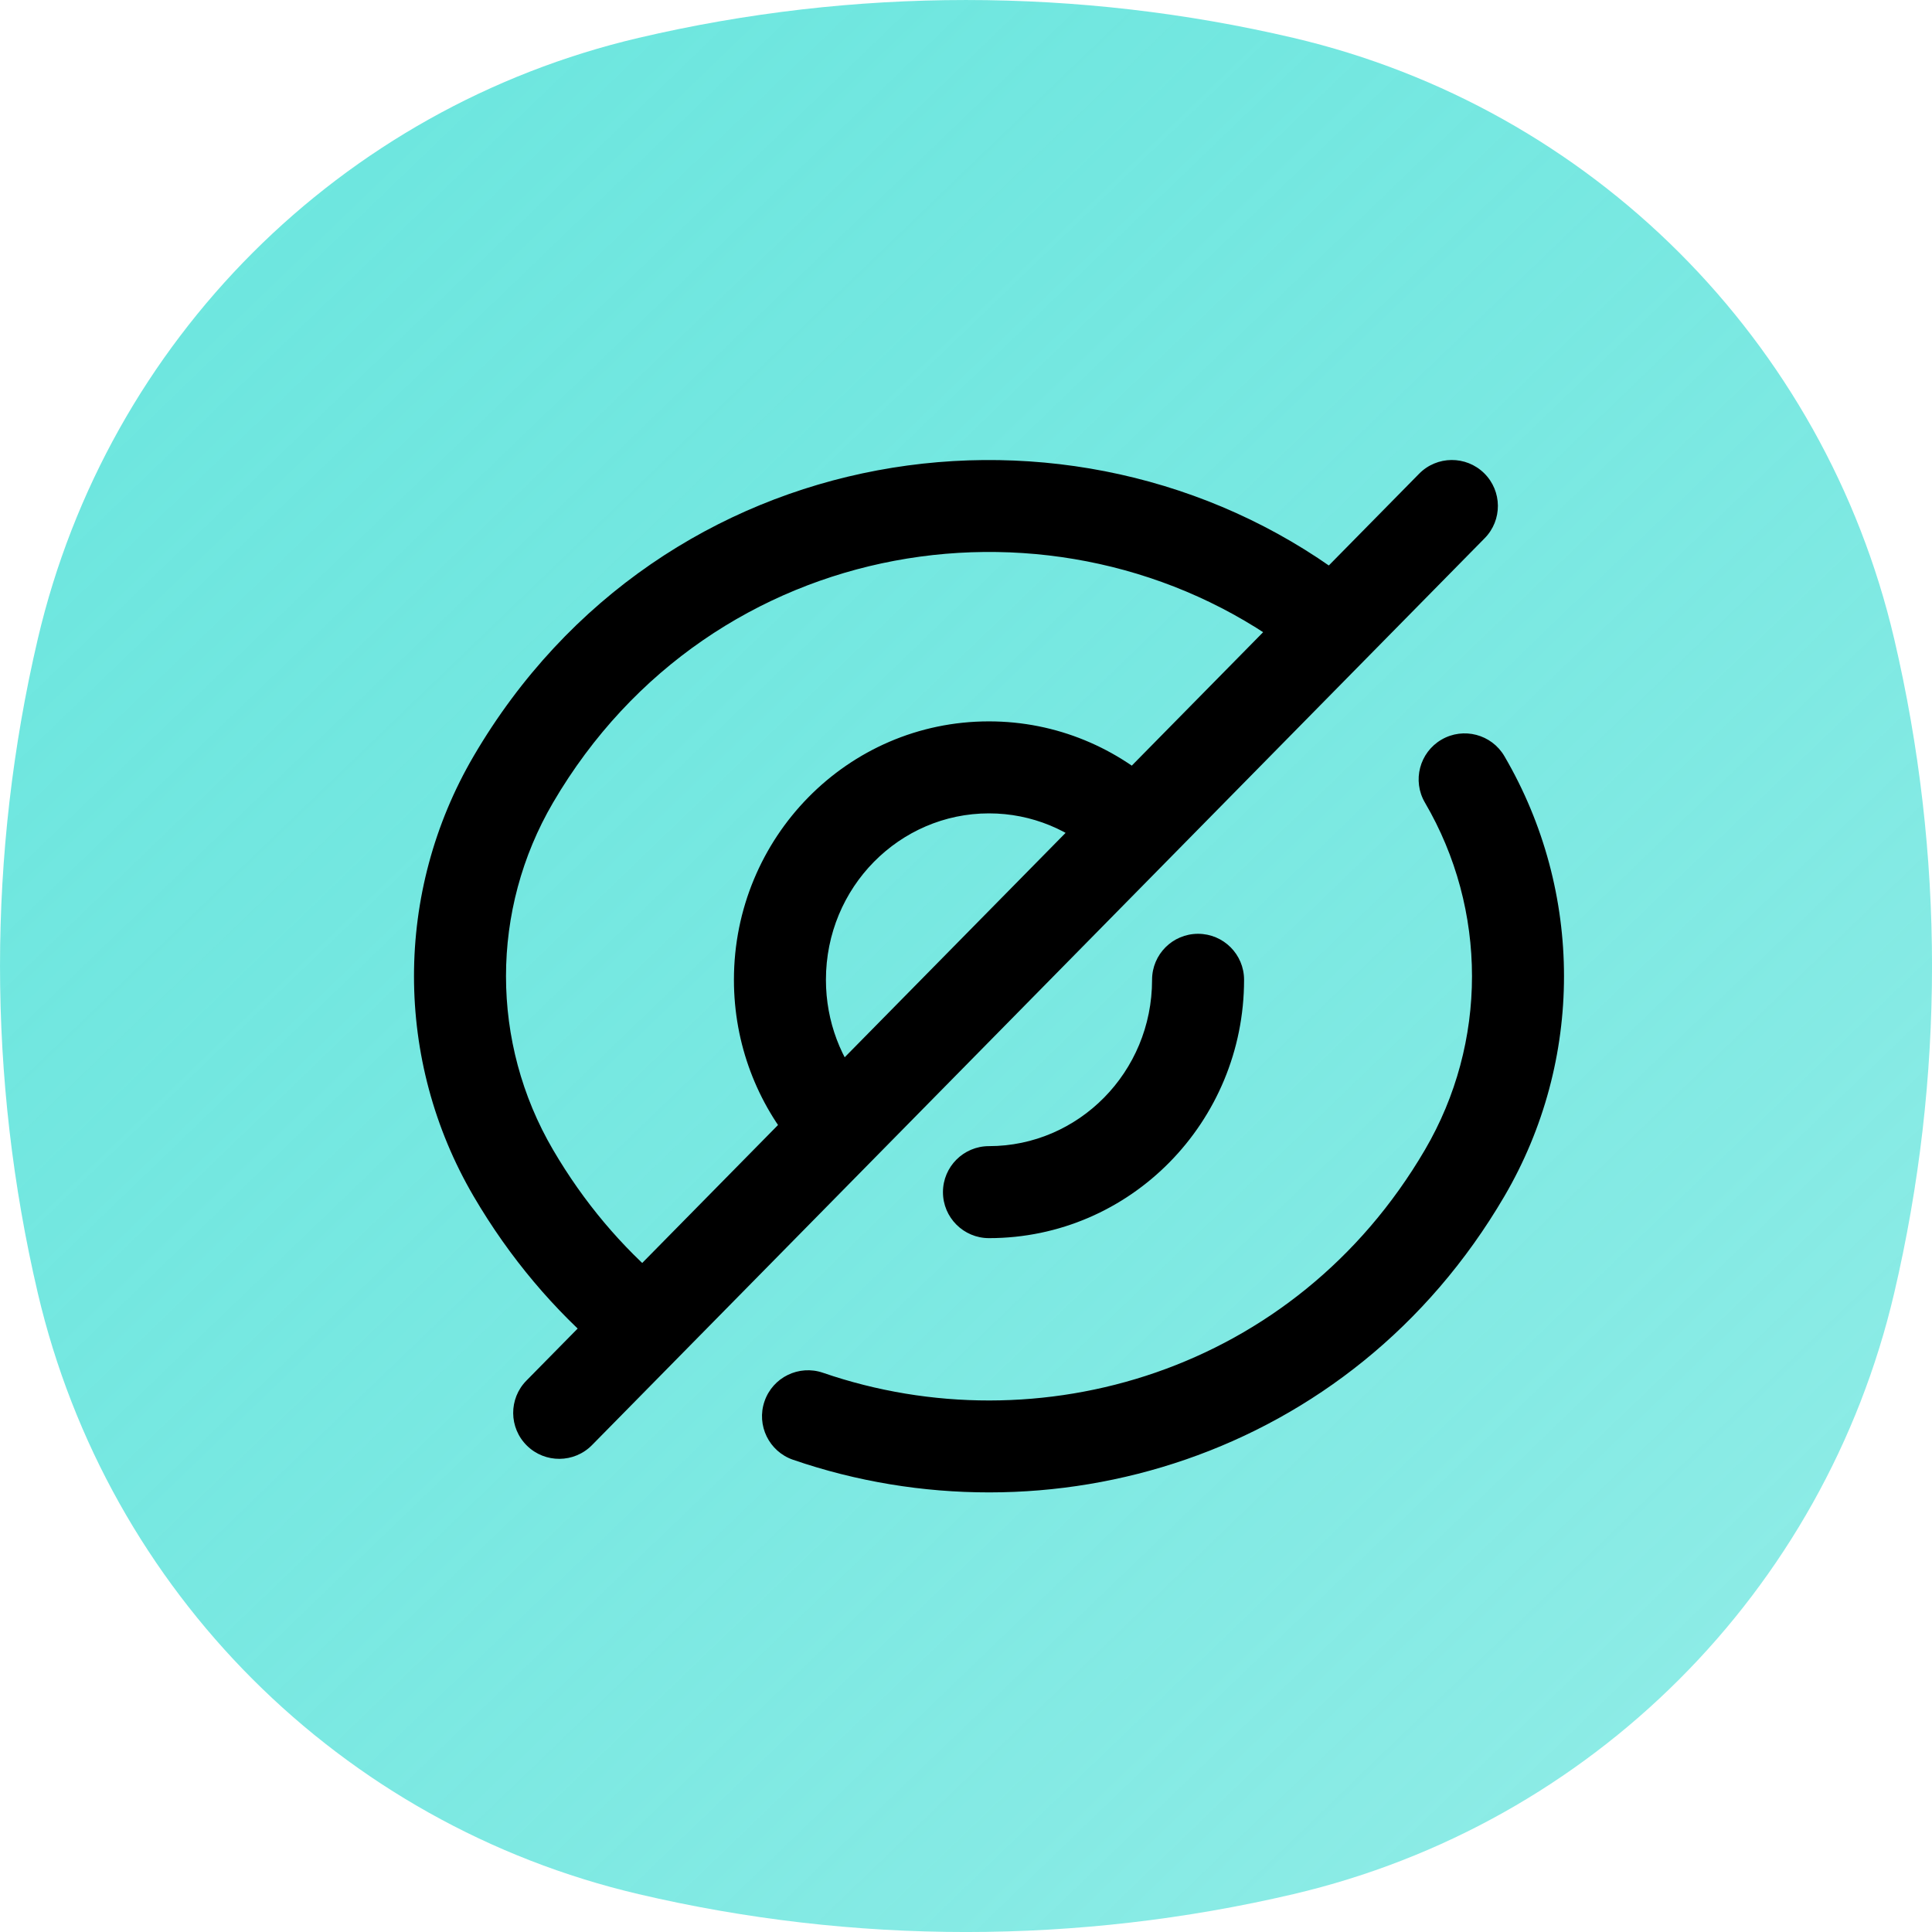 <svg width="42" height="42" viewBox="0 0 42 42" fill="none" xmlns="http://www.w3.org/2000/svg">
<path d="M0.823 13.884C2.344 7.404 7.404 2.344 13.884 0.823C18.565 -0.274 23.435 -0.274 28.116 0.823C34.596 2.344 39.657 7.404 41.177 13.884C42.275 18.565 42.275 23.435 41.177 28.116C39.657 34.596 34.596 39.657 28.116 41.177C23.435 42.275 18.565 42.275 13.884 41.177C7.404 39.657 2.344 34.596 0.823 28.116C-0.274 23.435 -0.274 18.565 0.823 13.884Z" fill="url(#paint0_linear_425_3552)"/>
<path d="M32.704 16.438C32.425 15.962 31.812 15.801 31.335 16.08C30.859 16.359 30.698 16.972 30.977 17.448L32.704 16.438ZM31.84 25.501L30.977 24.996L30.977 24.996L31.84 25.501ZM17.891 29.843C17.368 29.663 16.799 29.941 16.62 30.463C16.44 30.985 16.718 31.554 17.24 31.734L17.891 29.843ZM11.159 25.501L12.023 24.996L12.023 24.996L11.159 25.501ZM11.159 16.943L12.023 17.448L12.023 17.448L11.159 16.943ZM23.92 18.656C24.319 19.038 24.952 19.023 25.334 18.623C25.715 18.223 25.7 17.59 25.3 17.209L23.92 18.656ZM17.307 24.975C17.666 25.395 18.297 25.444 18.717 25.085C19.137 24.726 19.186 24.095 18.827 23.675L17.307 24.975ZM27.045 21.3C27.045 20.747 26.597 20.3 26.045 20.3C25.492 20.3 25.045 20.747 25.045 21.3H27.045ZM21.499 24.916C20.947 24.916 20.499 25.364 20.499 25.916C20.499 26.468 20.947 26.916 21.499 26.916V24.916ZM32.275 11.701C32.663 11.308 32.658 10.675 32.264 10.287C31.87 9.9 31.237 9.905 30.85 10.299L32.275 11.701ZM11.444 30.013C11.056 30.406 11.061 31.04 11.455 31.427C11.848 31.814 12.482 31.809 12.869 31.416L11.444 30.013ZM30.977 17.448C32.341 19.778 32.341 22.667 30.977 24.996L32.704 26.006C34.432 23.053 34.432 19.391 32.704 16.438L30.977 17.448ZM30.977 24.996C28.147 29.831 22.57 31.454 17.891 29.843L17.24 31.734C22.749 33.63 29.355 31.728 32.704 26.006L30.977 24.996ZM12.023 24.996C10.659 22.667 10.659 19.778 12.023 17.448L10.296 16.438C8.568 19.391 8.568 23.053 10.296 26.006L12.023 24.996ZM14.438 27.884C13.515 27.104 12.694 26.143 12.023 24.996L10.296 26.006C11.082 27.349 12.051 28.485 13.147 29.412L14.438 27.884ZM12.023 17.448C15.477 11.548 23.029 10.434 28.022 14.132L29.212 12.525C23.317 8.158 14.385 9.454 10.296 16.438L12.023 17.448ZM17.955 21.3C17.955 19.286 19.557 17.682 21.499 17.682V15.682C18.422 15.682 15.955 18.211 15.955 21.3H17.955ZM21.499 17.682C22.433 17.682 23.284 18.05 23.92 18.656L25.3 17.209C24.31 16.265 22.972 15.682 21.499 15.682V17.682ZM18.827 23.675C18.285 23.041 17.955 22.212 17.955 21.3H15.955C15.955 22.703 16.464 23.989 17.307 24.975L18.827 23.675ZM25.045 21.3C25.045 23.312 23.442 24.916 21.499 24.916V26.916C24.576 26.916 27.045 24.387 27.045 21.3H25.045ZM30.85 10.299L11.444 30.013L12.869 31.416L32.275 11.701L30.85 10.299Z" fill="black"/>
<defs>
<linearGradient id="paint0_linear_425_3552" x1="42.733" y1="48.648" x2="2.604" y2="7" gradientUnits="userSpaceOnUse">
<stop stop-color="#9BEEE9"/>
<stop offset="1" stop-color="#38DDD3" stop-opacity="0.73"/>
</linearGradient>
</defs>
</svg>

